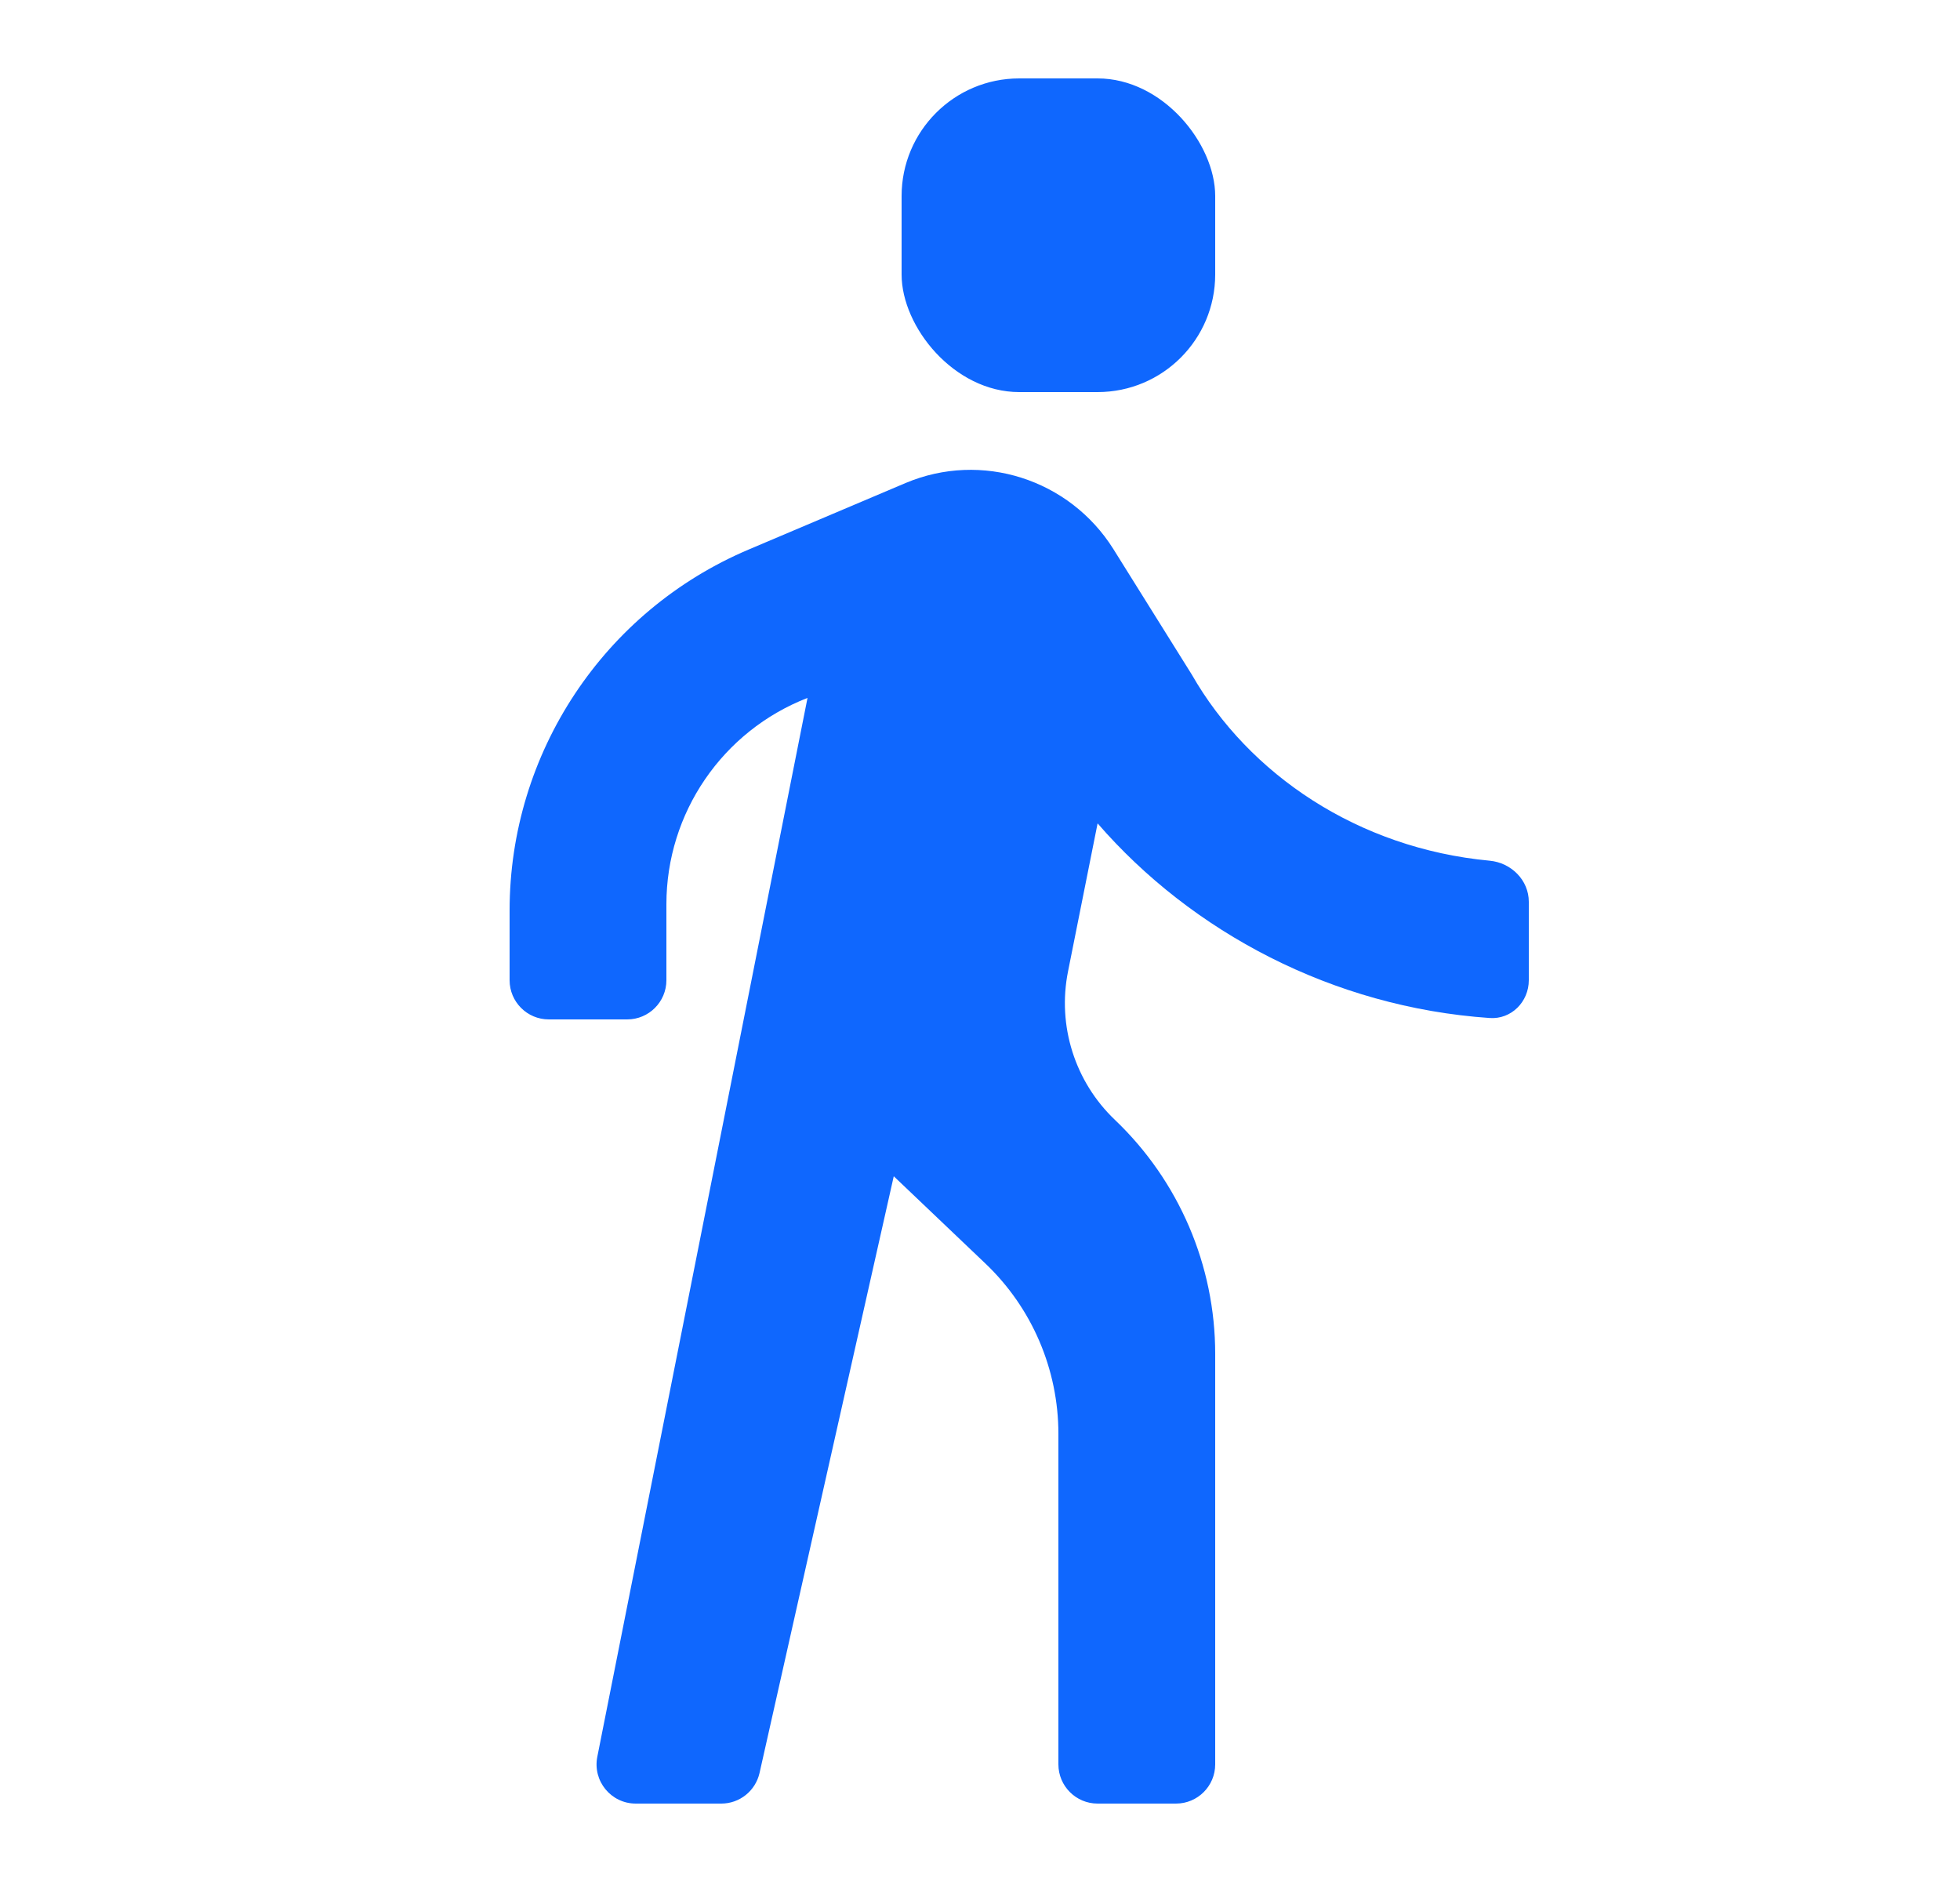 <svg width="25" height="24" viewBox="0 0 25 24" fill="none" xmlns="http://www.w3.org/2000/svg">
<path d="M10.3 8.9L7.619 22.402C7.557 22.712 7.794 23 8.109 23H9.2C9.434 23 9.636 22.838 9.688 22.61L11.4 15L12.569 16.113C13.164 16.679 13.5 17.465 13.5 18.285V22.5C13.5 22.776 13.724 23 14 23H15C15.276 23 15.5 22.776 15.5 22.5V17.265C15.5 16.138 15.038 15.06 14.222 14.282C13.71 13.795 13.484 13.08 13.623 12.387L14 10.5C15.201 11.885 16.999 12.844 19 12.982C19.276 13.002 19.5 12.776 19.5 12.5V11.5C19.5 11.224 19.276 11.002 19.001 10.976C17.322 10.819 15.929 9.875 15.2 8.6L14.2 7C13.64 6.11 12.52 5.75 11.55 6.16L9.549 7.008C7.701 7.791 6.5 9.604 6.5 11.611V12.5C6.5 12.776 6.724 13 7 13H8C8.276 13 8.5 12.776 8.5 12.5V11.531C8.5 10.367 9.215 9.322 10.3 8.9Z" fill="#0F67FE"/>
<rect x="11.5" y="1" width="4" height="4" rx="1.5" fill="#0F67FE"/>
</svg>
